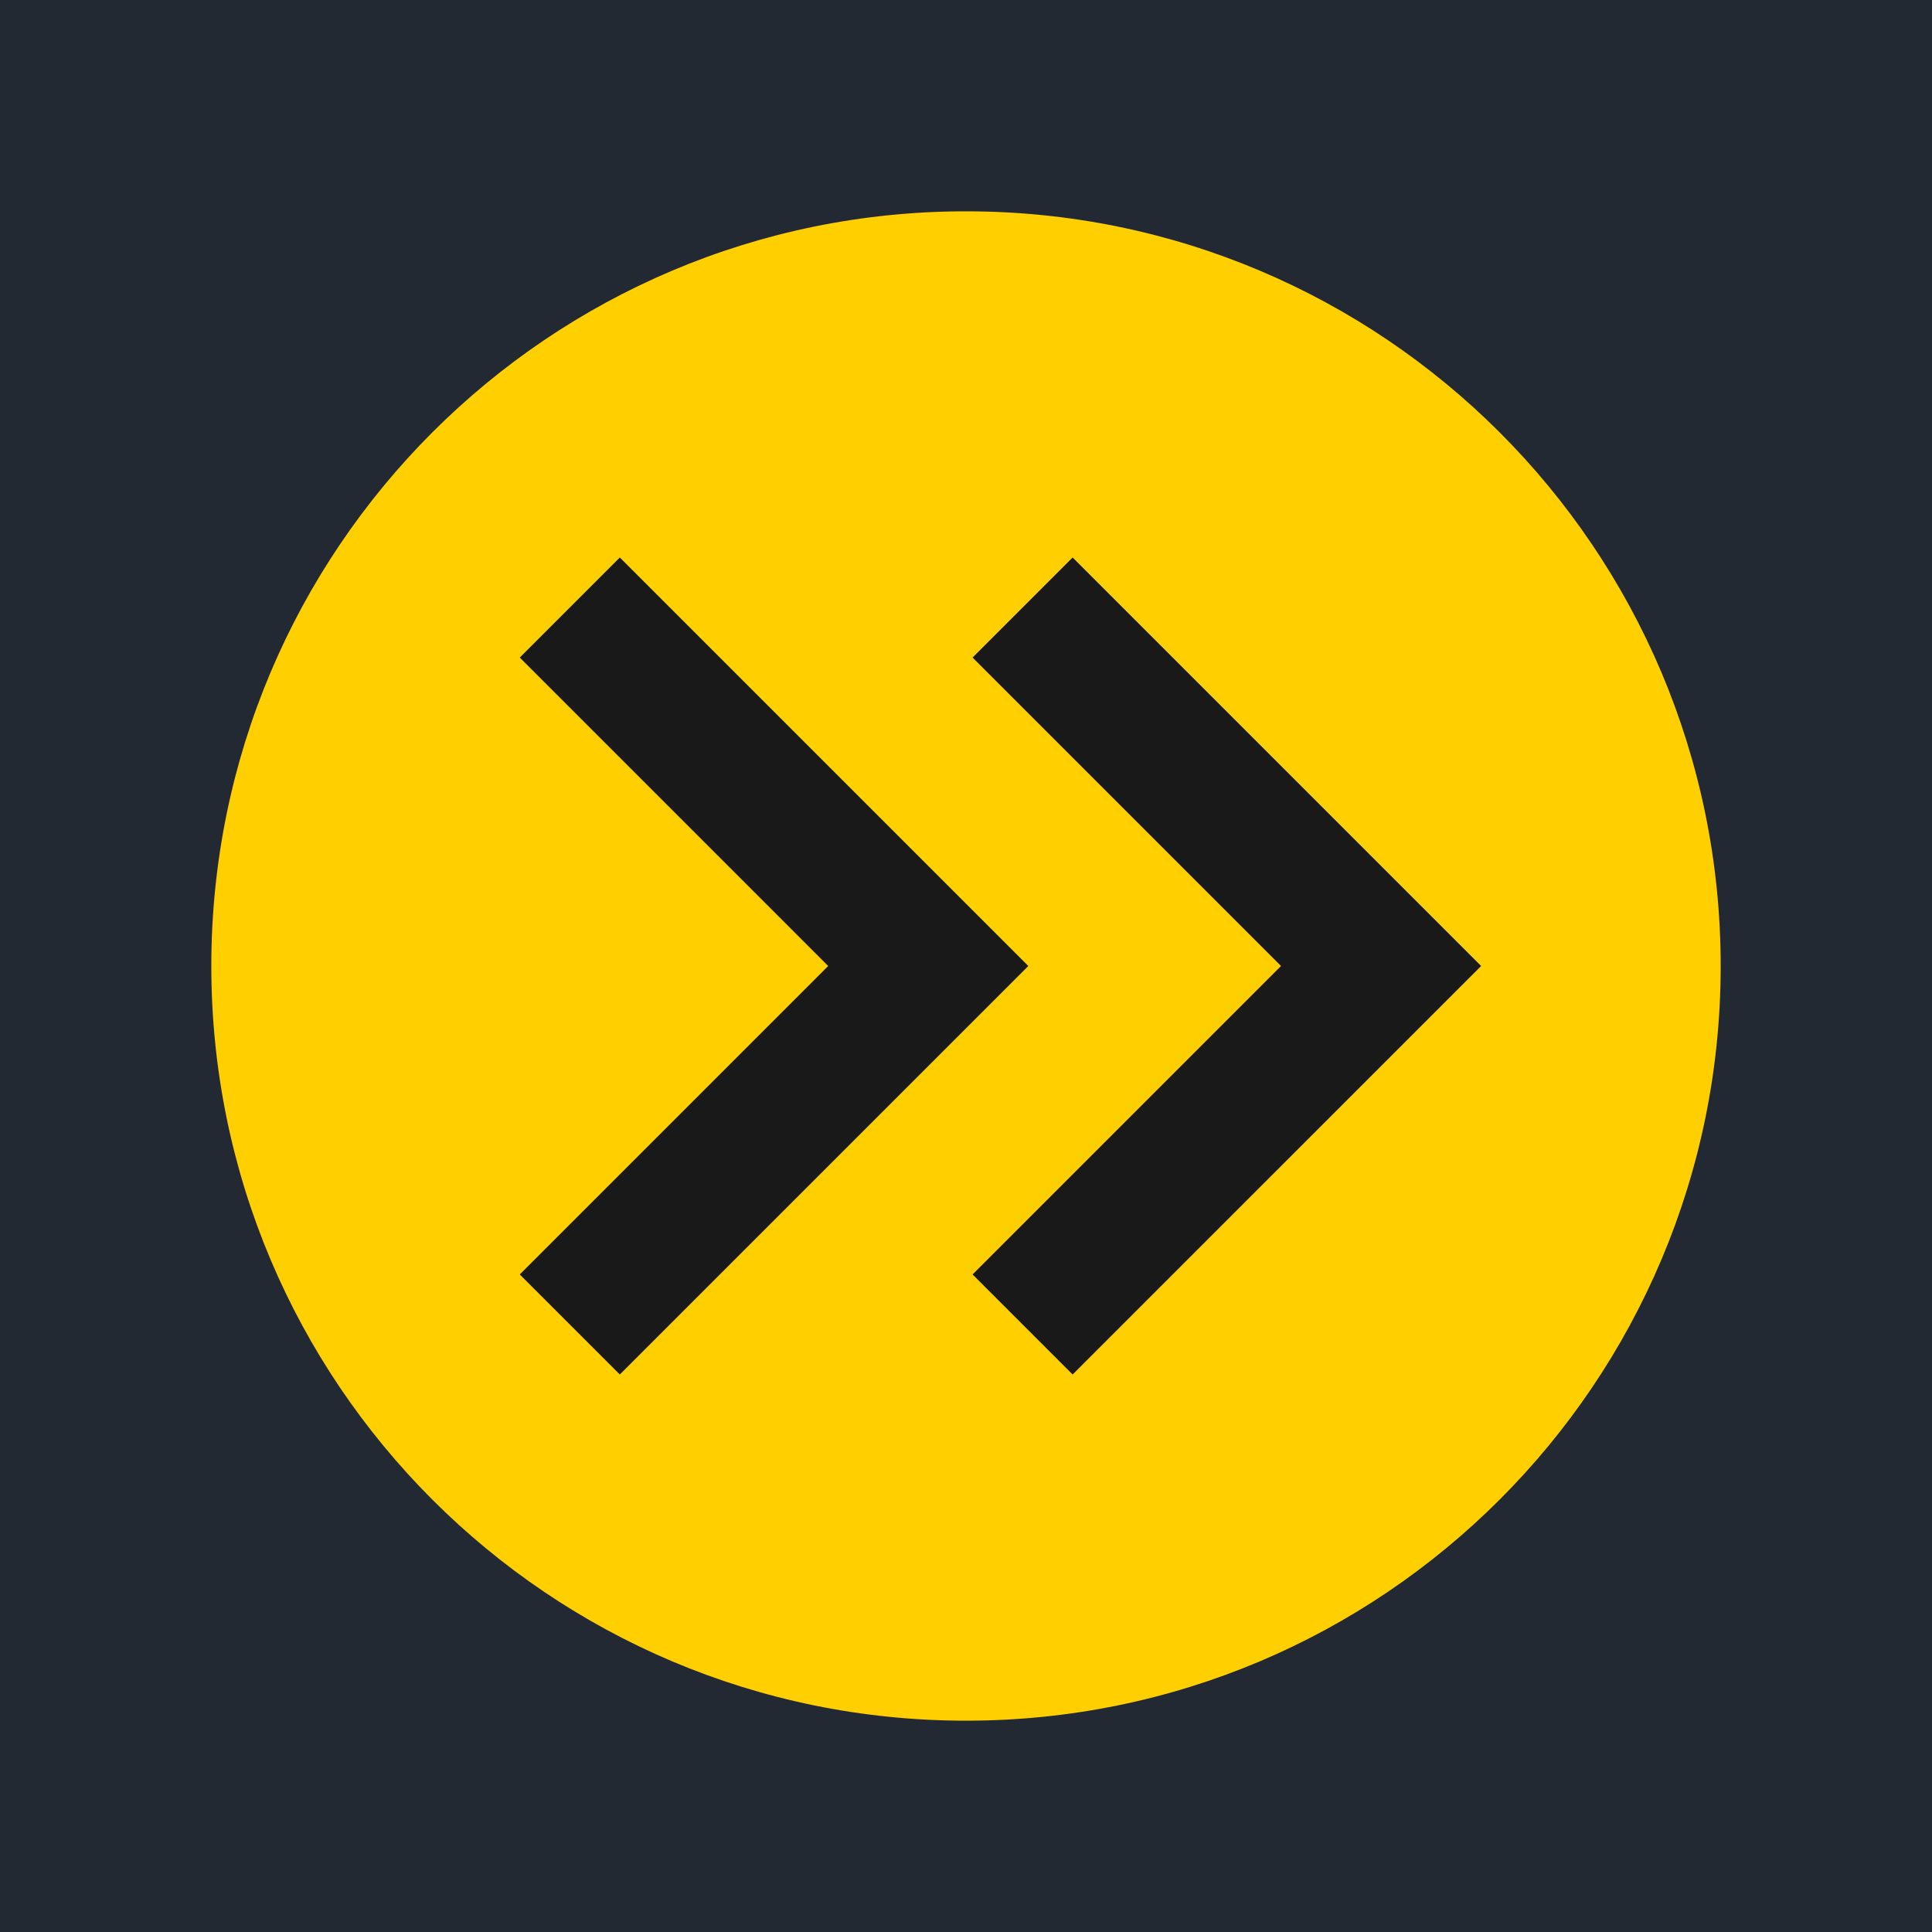 <svg width="256" height="256" viewBox="0 0 256 256" fill="none" xmlns="http://www.w3.org/2000/svg">
<rect width="256" height="256" fill="#232932"/>
<g clip-path="url(#clip0_201_347)">
<path d="M128 228C183.228 228 228 183.228 228 128C228 72.772 183.228 28 128 28C72.772 28 28 72.772 28 128C28 183.228 72.772 228 128 228Z" fill="#FFCF00"/>
<path d="M82.129 73.871L136.259 128L82.129 182.129L68.871 168.871L109.741 128L68.871 87.129L82.129 73.871ZM142.129 73.871L196.259 128L142.129 182.129L128.871 168.871L169.741 128L128.871 87.129L142.129 73.871Z" fill="#191919"/>
</g>
<defs>
<clipPath id="clip0_201_347">
<rect width="200" height="200" fill="white" transform="translate(28 28)"/>
</clipPath>
</defs>
</svg>
